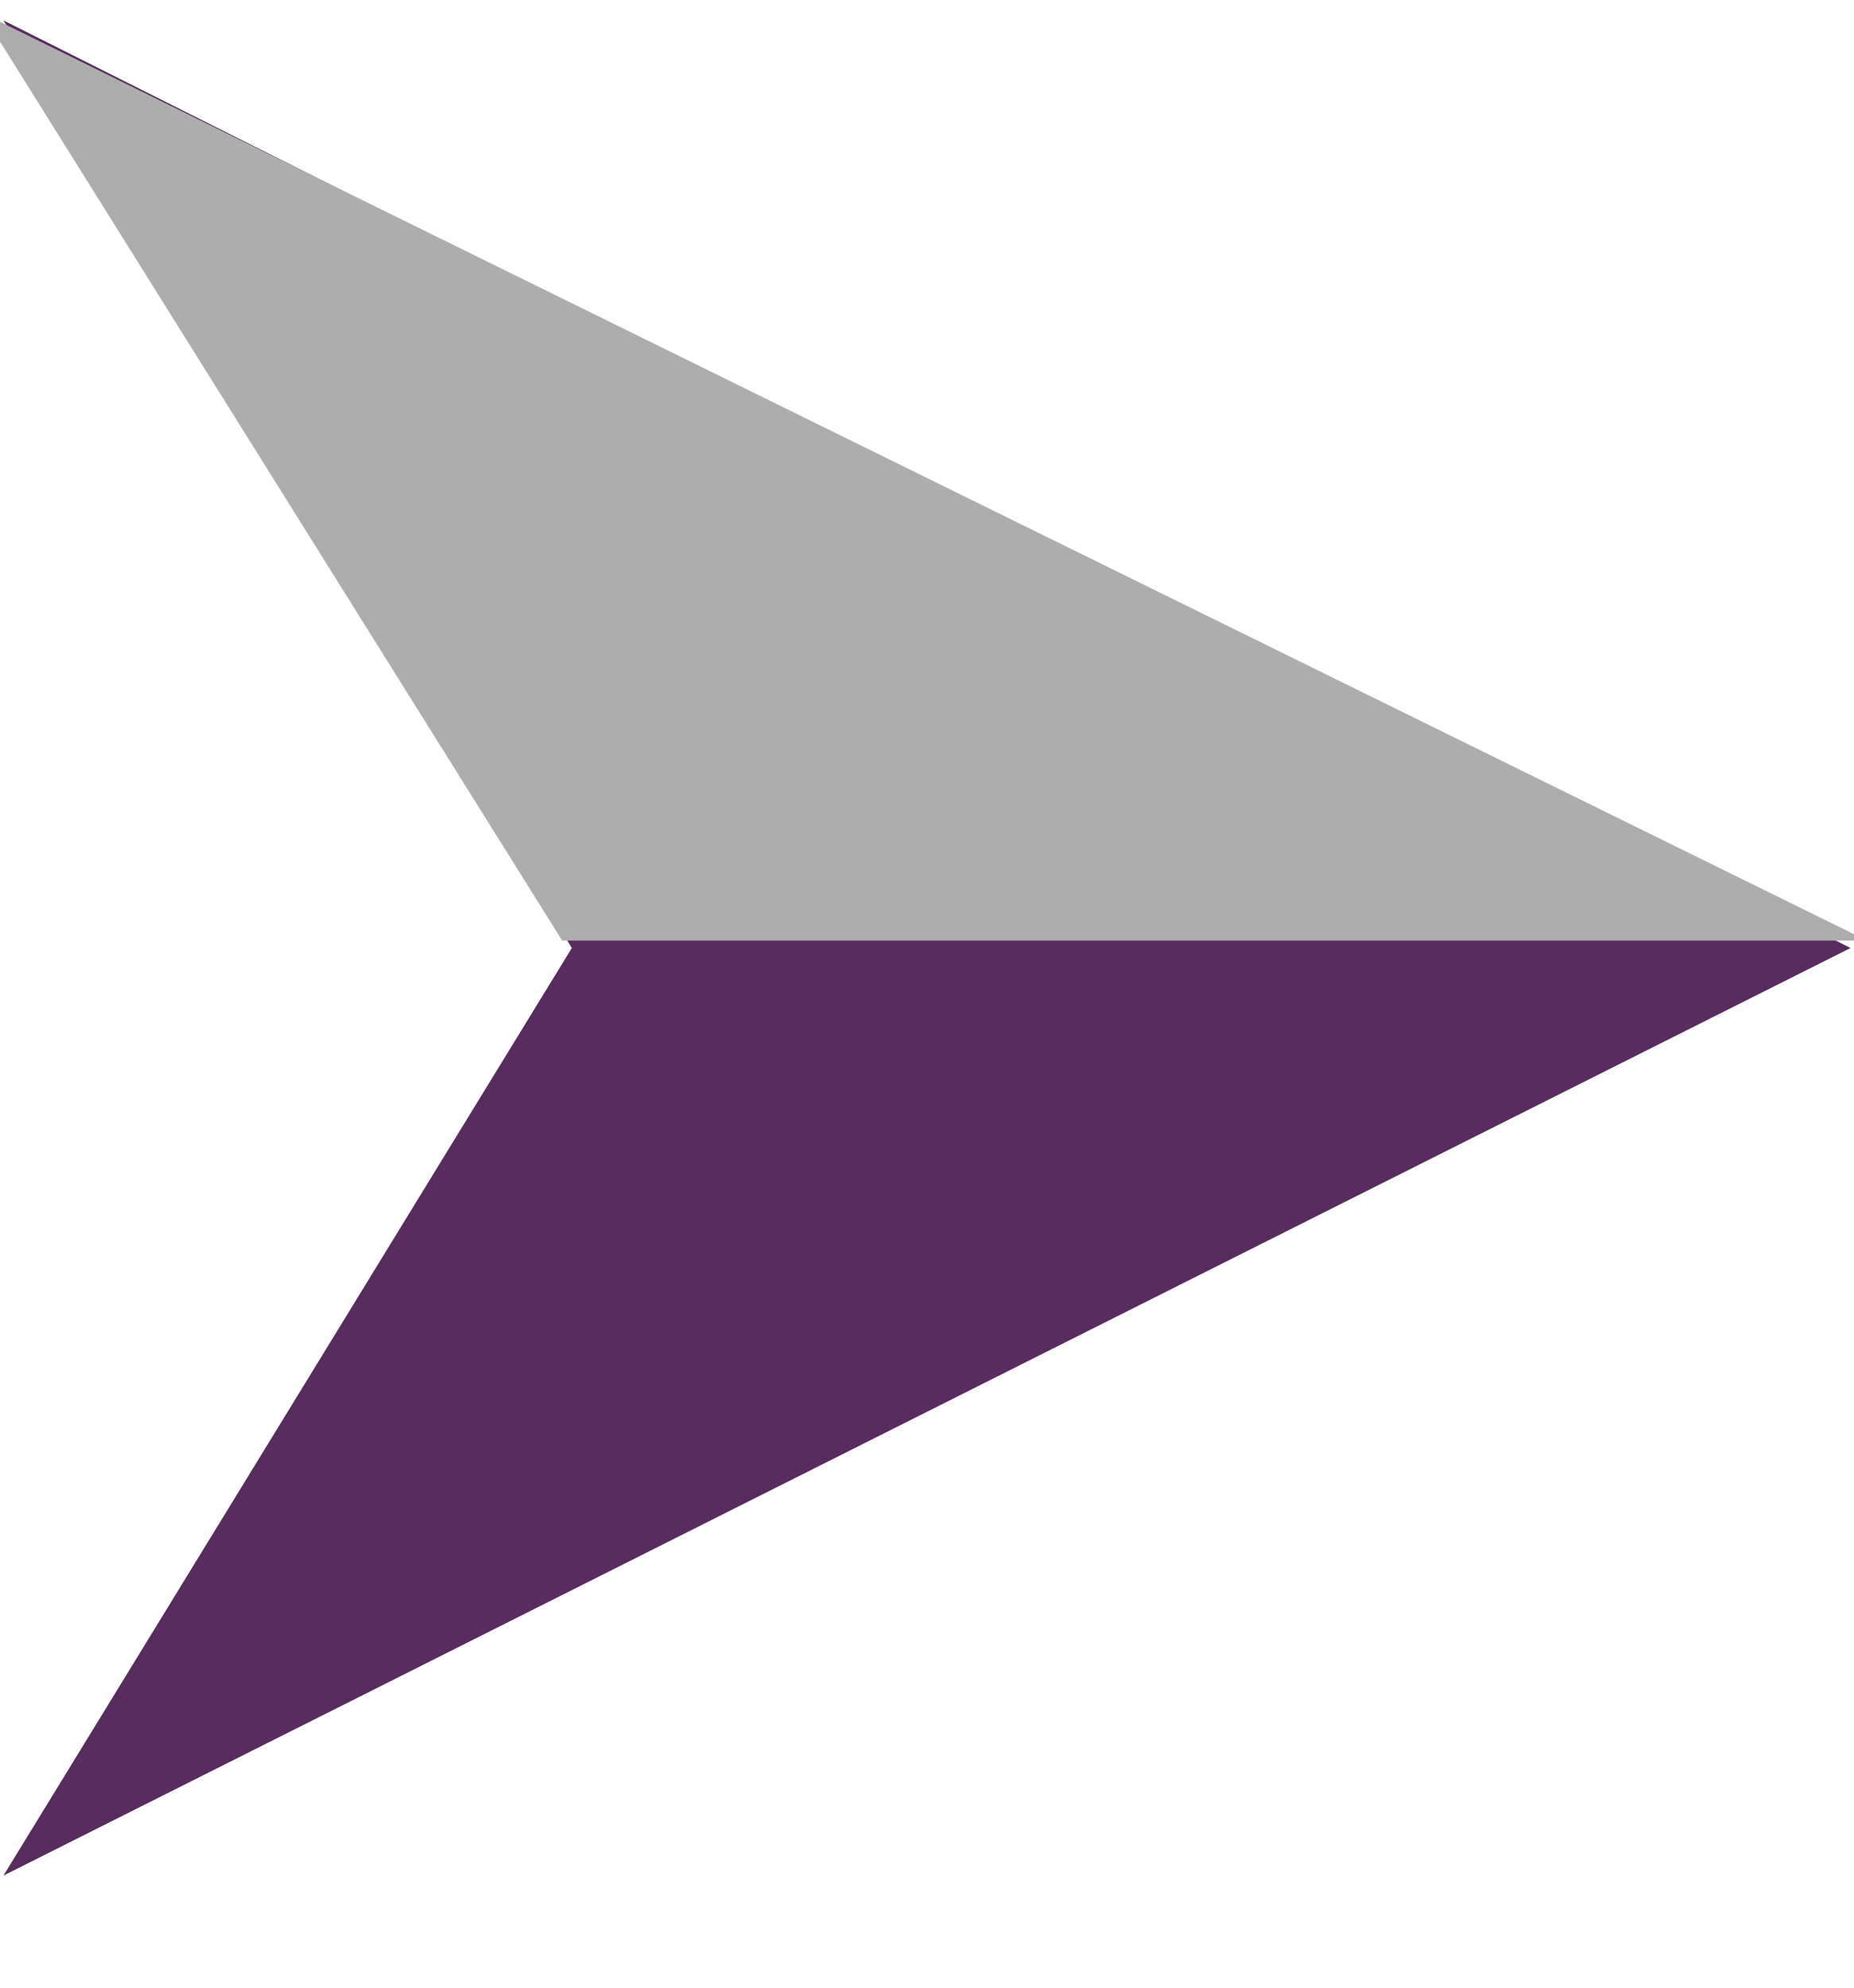 <svg width="14" height="15" viewBox="0 0 14 15" fill="none" xmlns="http://www.w3.org/2000/svg">
<g clip-path="url(#clip0_51_541)">
<path d="M13.974 7.154L0.026 0.154L4.318 7.154L0.026 14.154L13.974 7.154Z" fill="#582C5F"/>
<path d="M14.098 7.098L-0.135 0.098L4.245 7.098L8.46 7.098L14.098 7.098Z" fill="#ADADAD"/>
</g>
<defs>
<clipPath id="clip0_51_541">
<rect width="14" height="14" fill="white" transform="translate(14 0.154) rotate(90)"/>
</clipPath>
</defs>
</svg>
